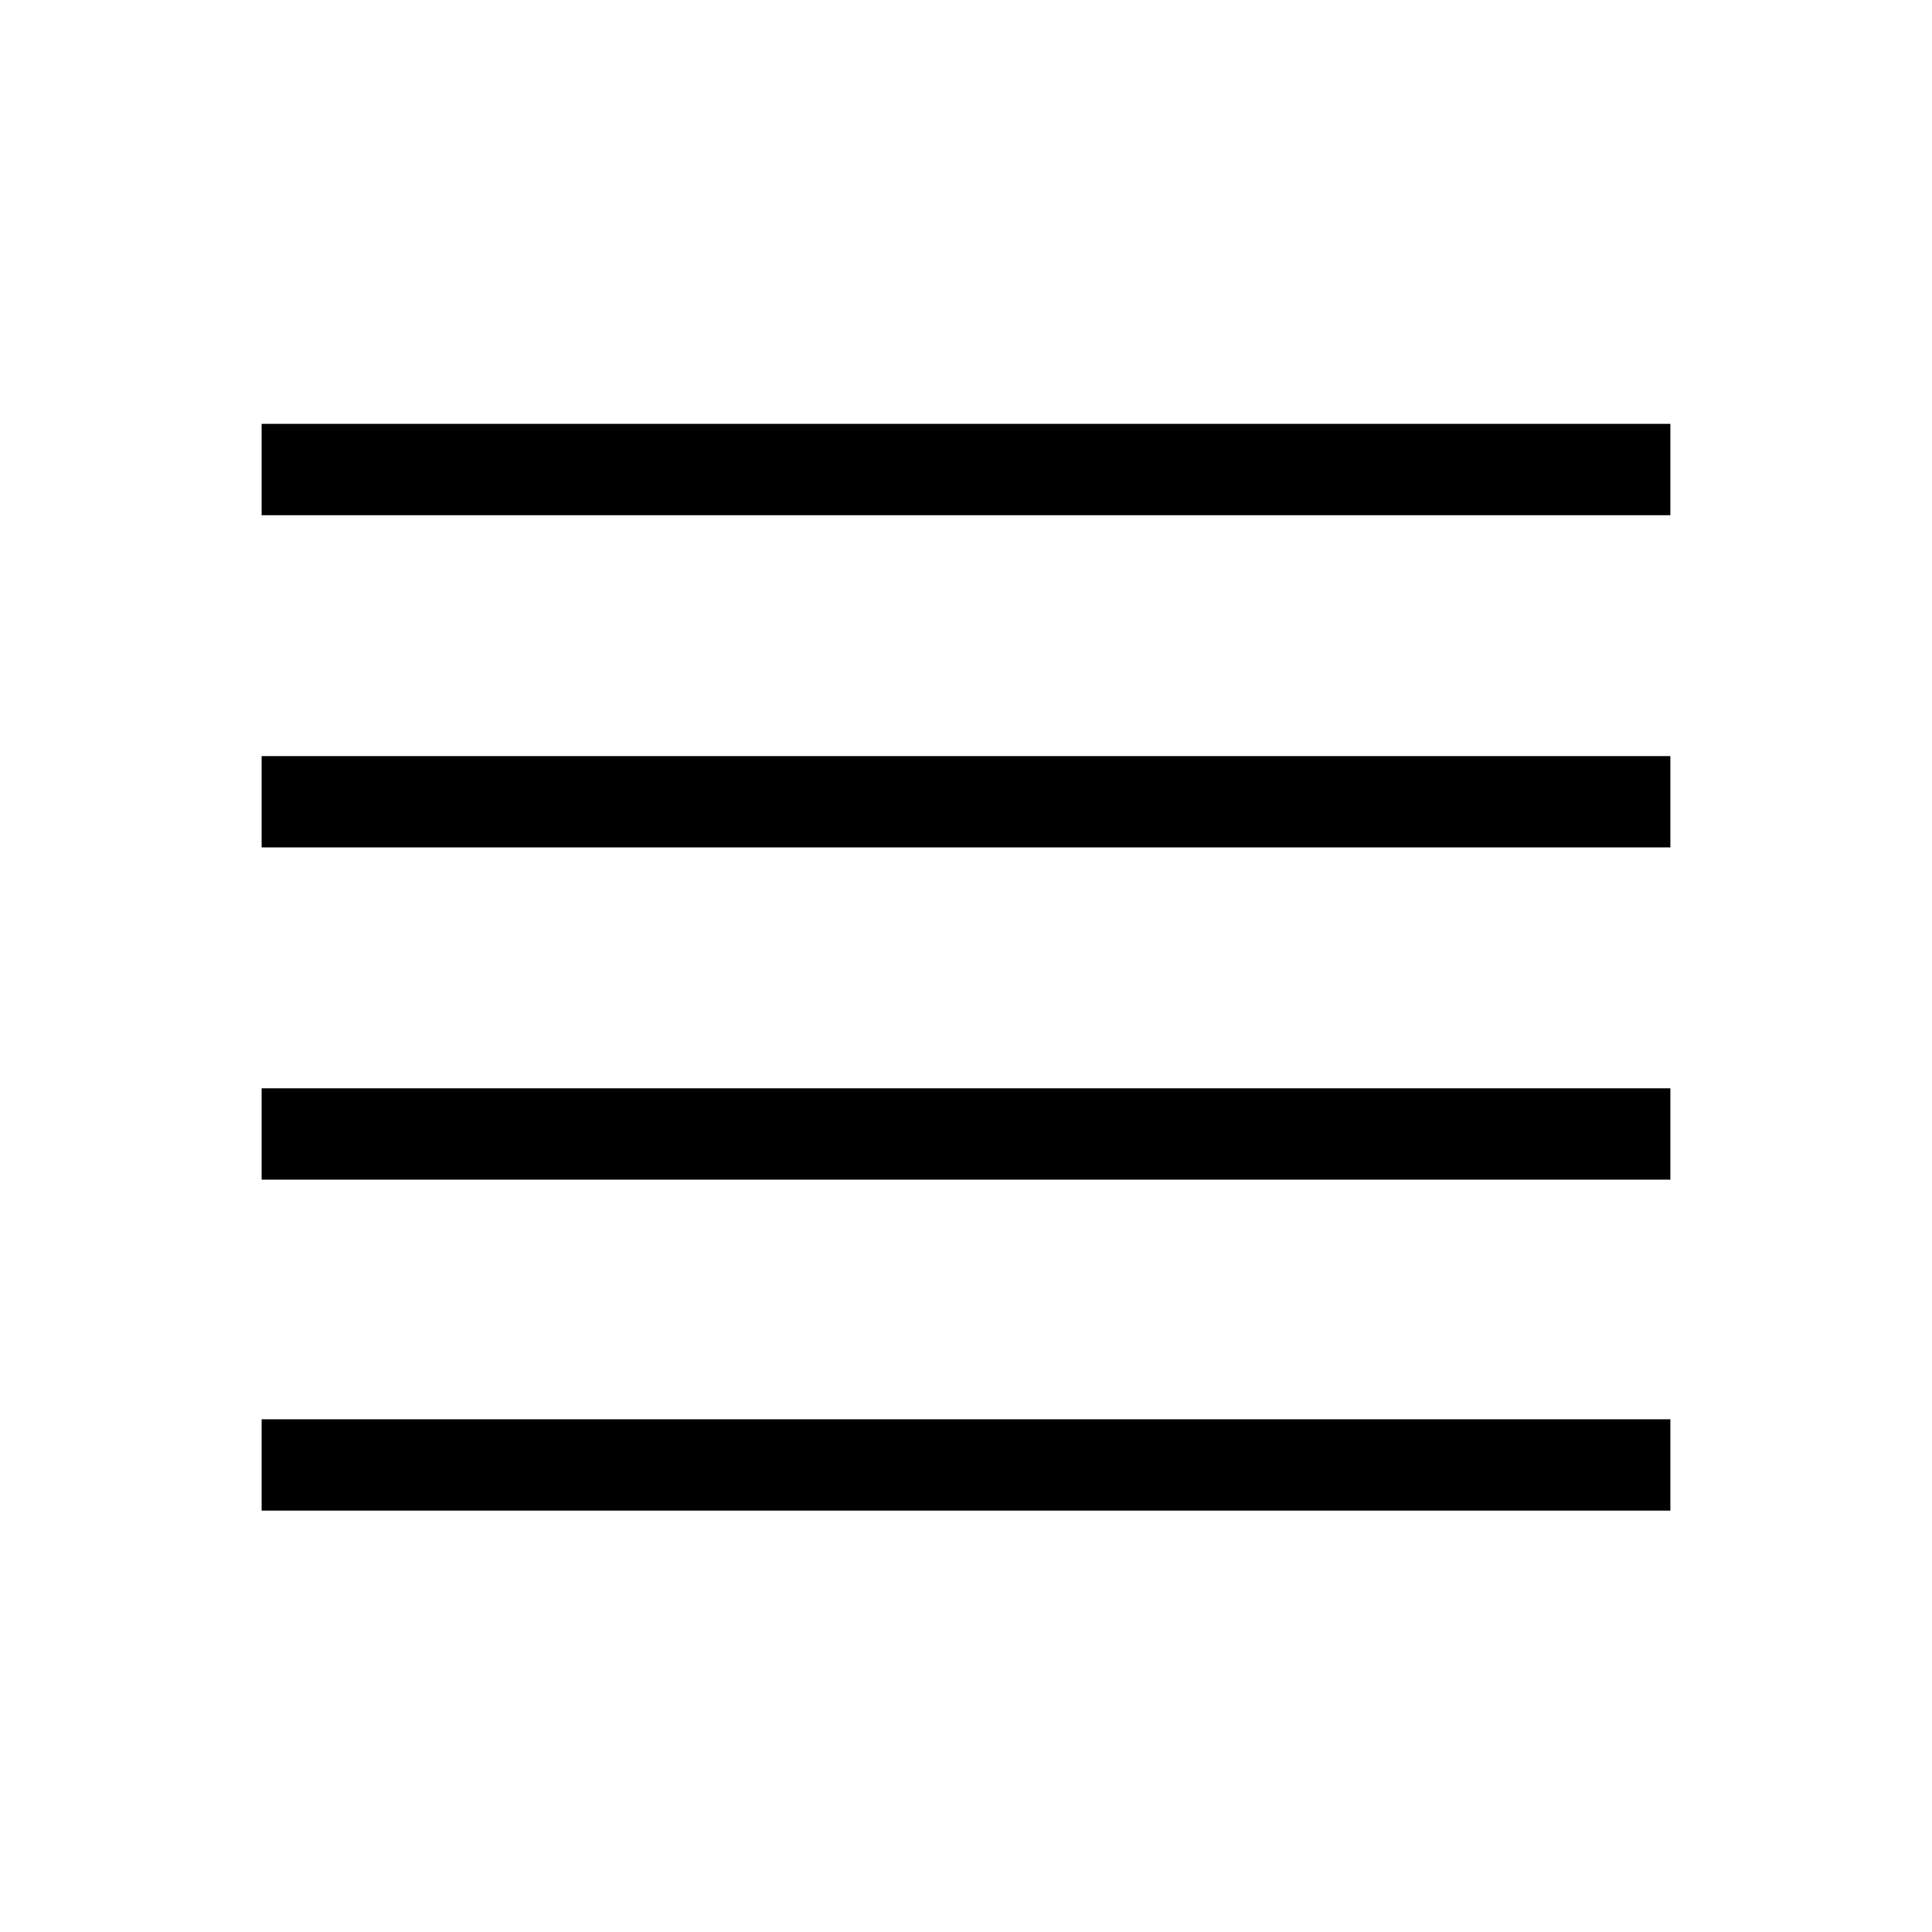 <svg xmlns="http://www.w3.org/2000/svg" width="48" height="48" viewBox="0 96 960 960"><path d="M130.001 846.615v-45.384h699.998v45.384H130.001Zm0-164.462V636.77h699.998v45.383H130.001Zm0-165.077v-45.383h699.998v45.383H130.001Zm0-165.076v-45.384h699.998V352H130.001Z"/></svg>